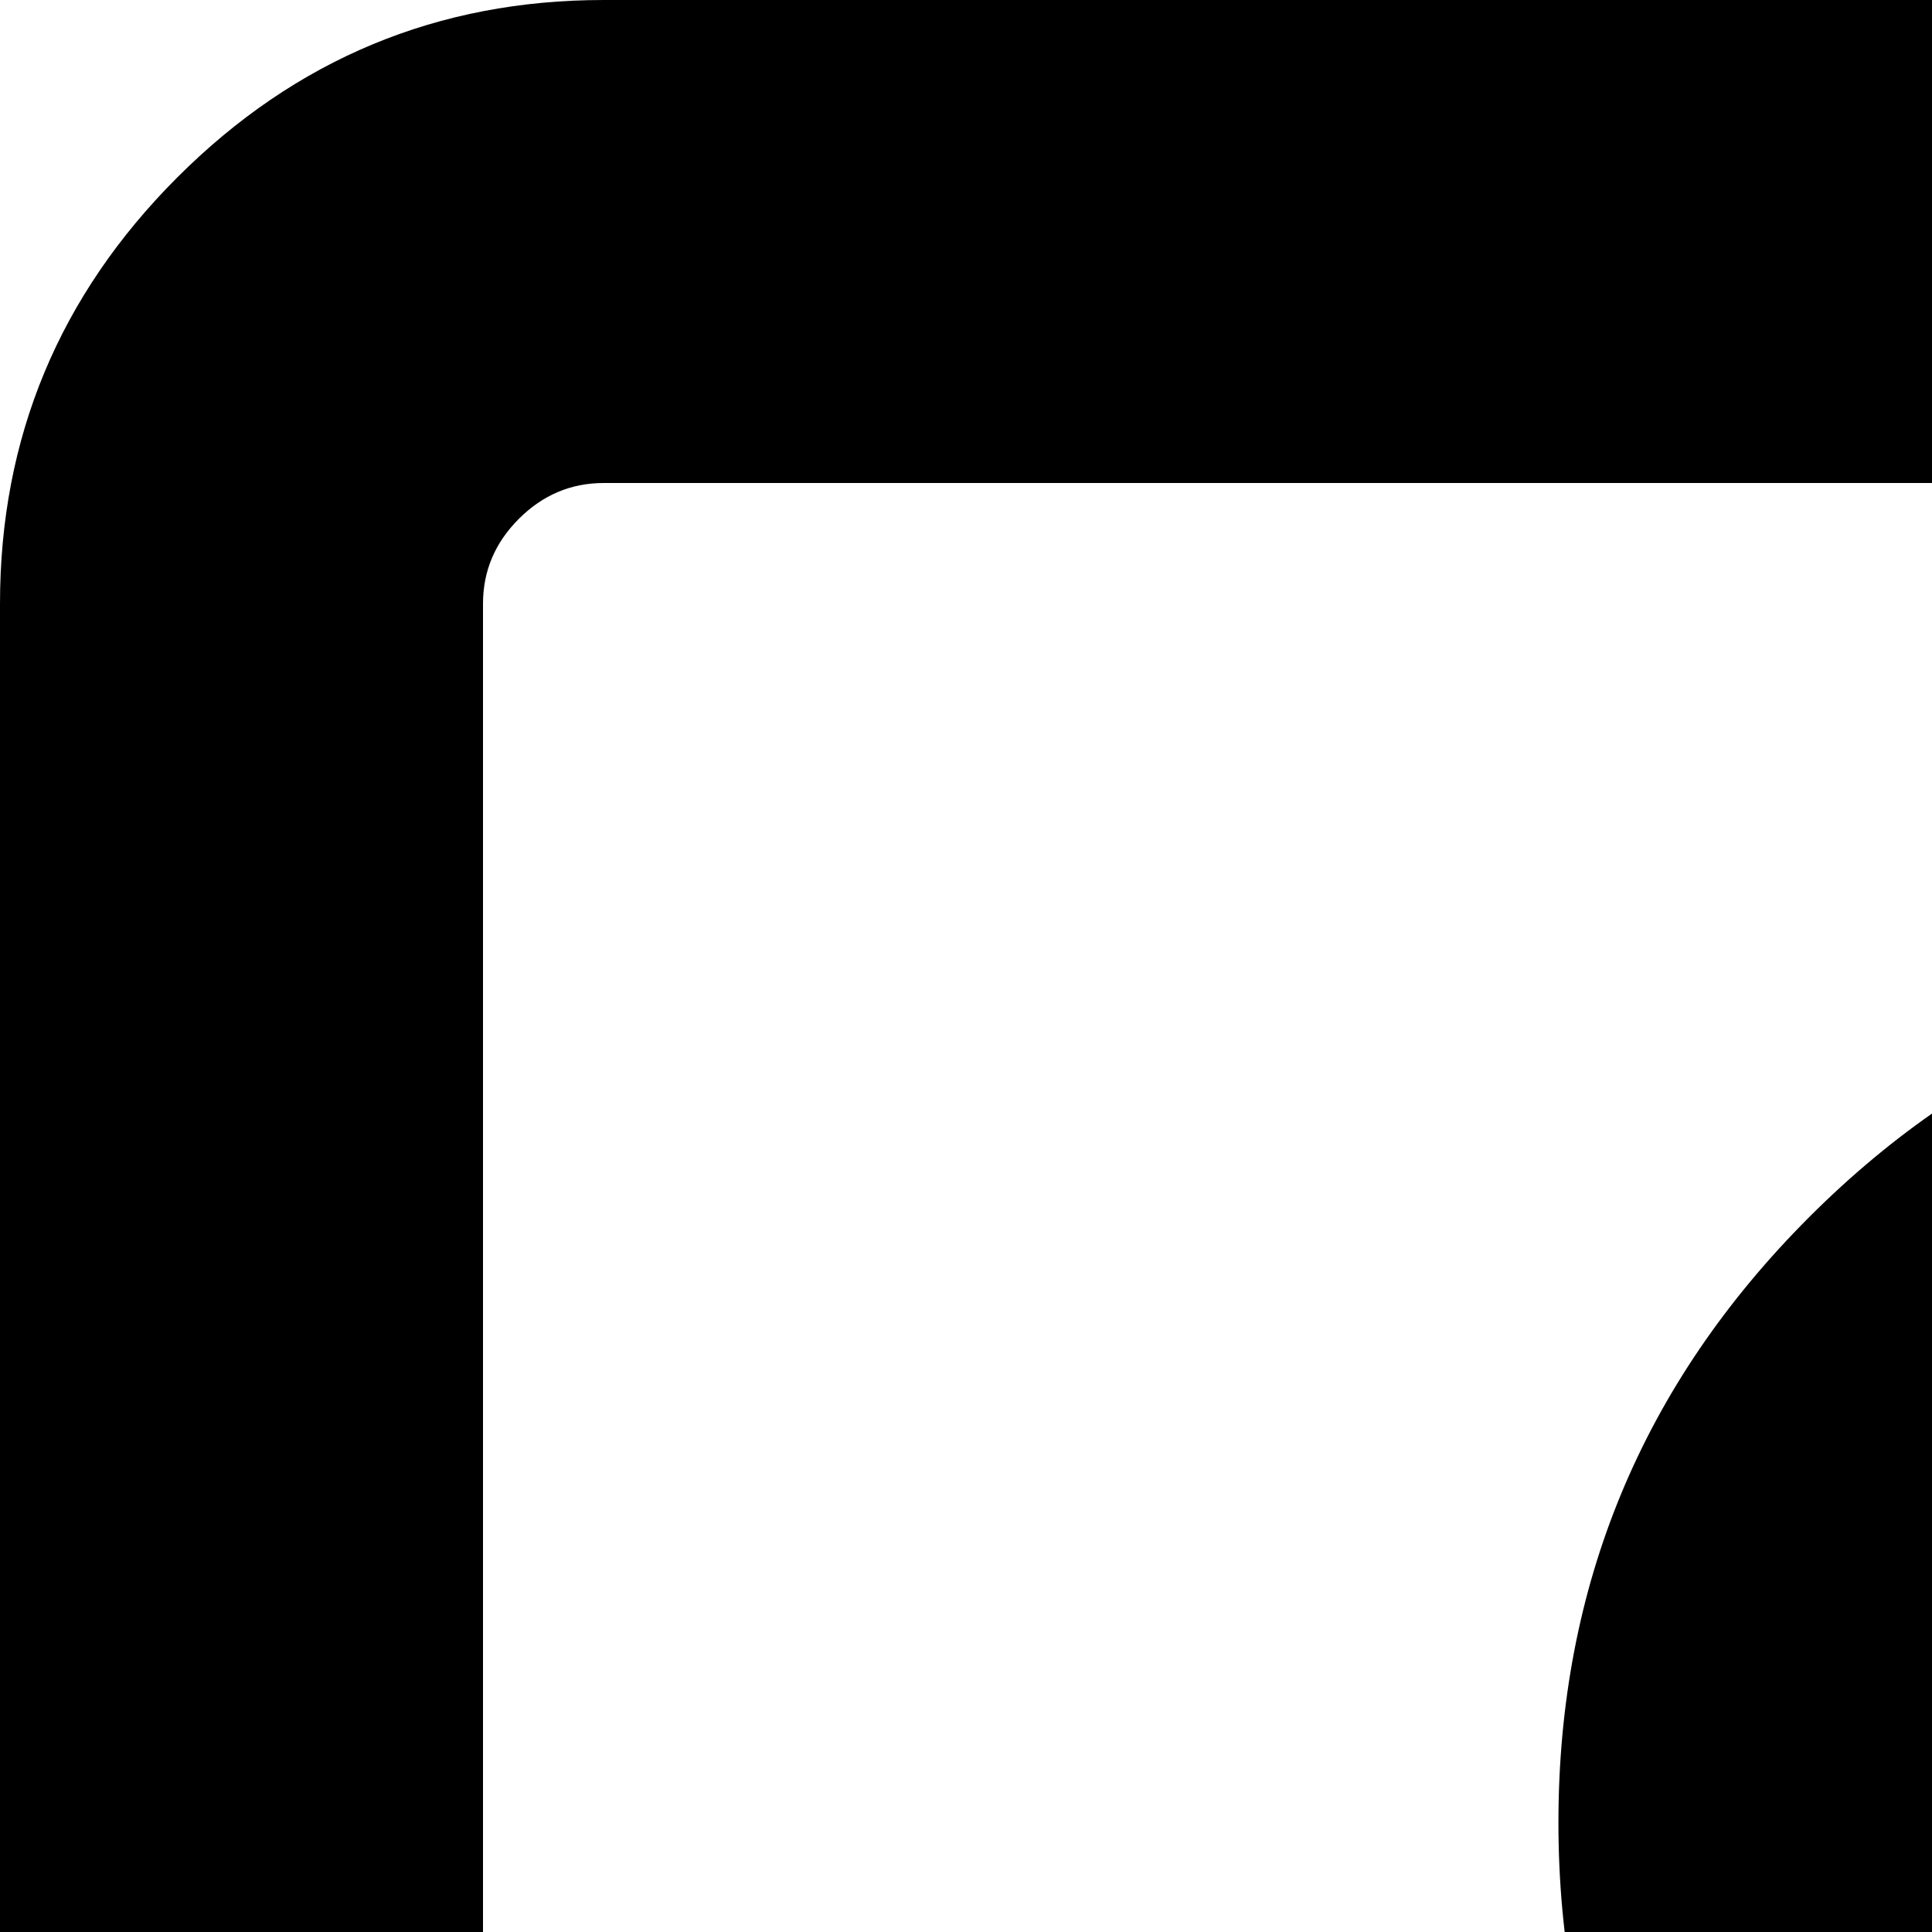 <svg xmlns="http://www.w3.org/2000/svg" version="1.1" viewBox="0 0 512 512" fill="currentColor"><path fill="currentColor" d="M1024 1003q0 64-37 106.5t-91 42.5H384q-54 0-91-42.5T256 1003t9-117.5t29.5-103t60.5-78t97-28.5q6 4 30 18t37.5 21.5T555 733t43 14.5t42 4.5t42-4.5t43-14.5t35.5-17.5T798 694t30-18q57 0 97 28.5t60.5 78t29.5 103t9 117.5M867 483q0 94-66.5 160.5T640 710t-160.5-66.5T413 483t66.5-160.5T640 256t160.5 66.5T867 483m925 445v64q0 14-9 23t-23 9h-576q-14 0-23-9t-9-23v-64q0-14 9-23t23-9h576q14 0 23 9t9 23m0-252v56q0 15-10.5 25.5T1756 768h-568q-15 0-25.5-10.5T1152 732v-56q0-15 10.5-25.5T1188 640h568q15 0 25.5 10.5T1792 676m0-260v64q0 14-9 23t-23 9h-576q-14 0-23-9t-9-23v-64q0-14 9-23t23-9h576q14 0 23 9t9 23m128 960V160q0-13-9.5-22.5T1888 128H160q-13 0-22.5 9.5T128 160v1216q0 13 9.5 22.5t22.5 9.5h352v-96q0-14 9-23t23-9h64q14 0 23 9t9 23v96h768v-96q0-14 9-23t23-9h64q14 0 23 9t9 23v96h352q13 0 22.5-9.5t9.5-22.5m128-1216v1216q0 66-47 113t-113 47H160q-66 0-113-47T0 1376V160Q0 94 47 47T160 0h1728q66 0 113 47t47 113"/></svg>